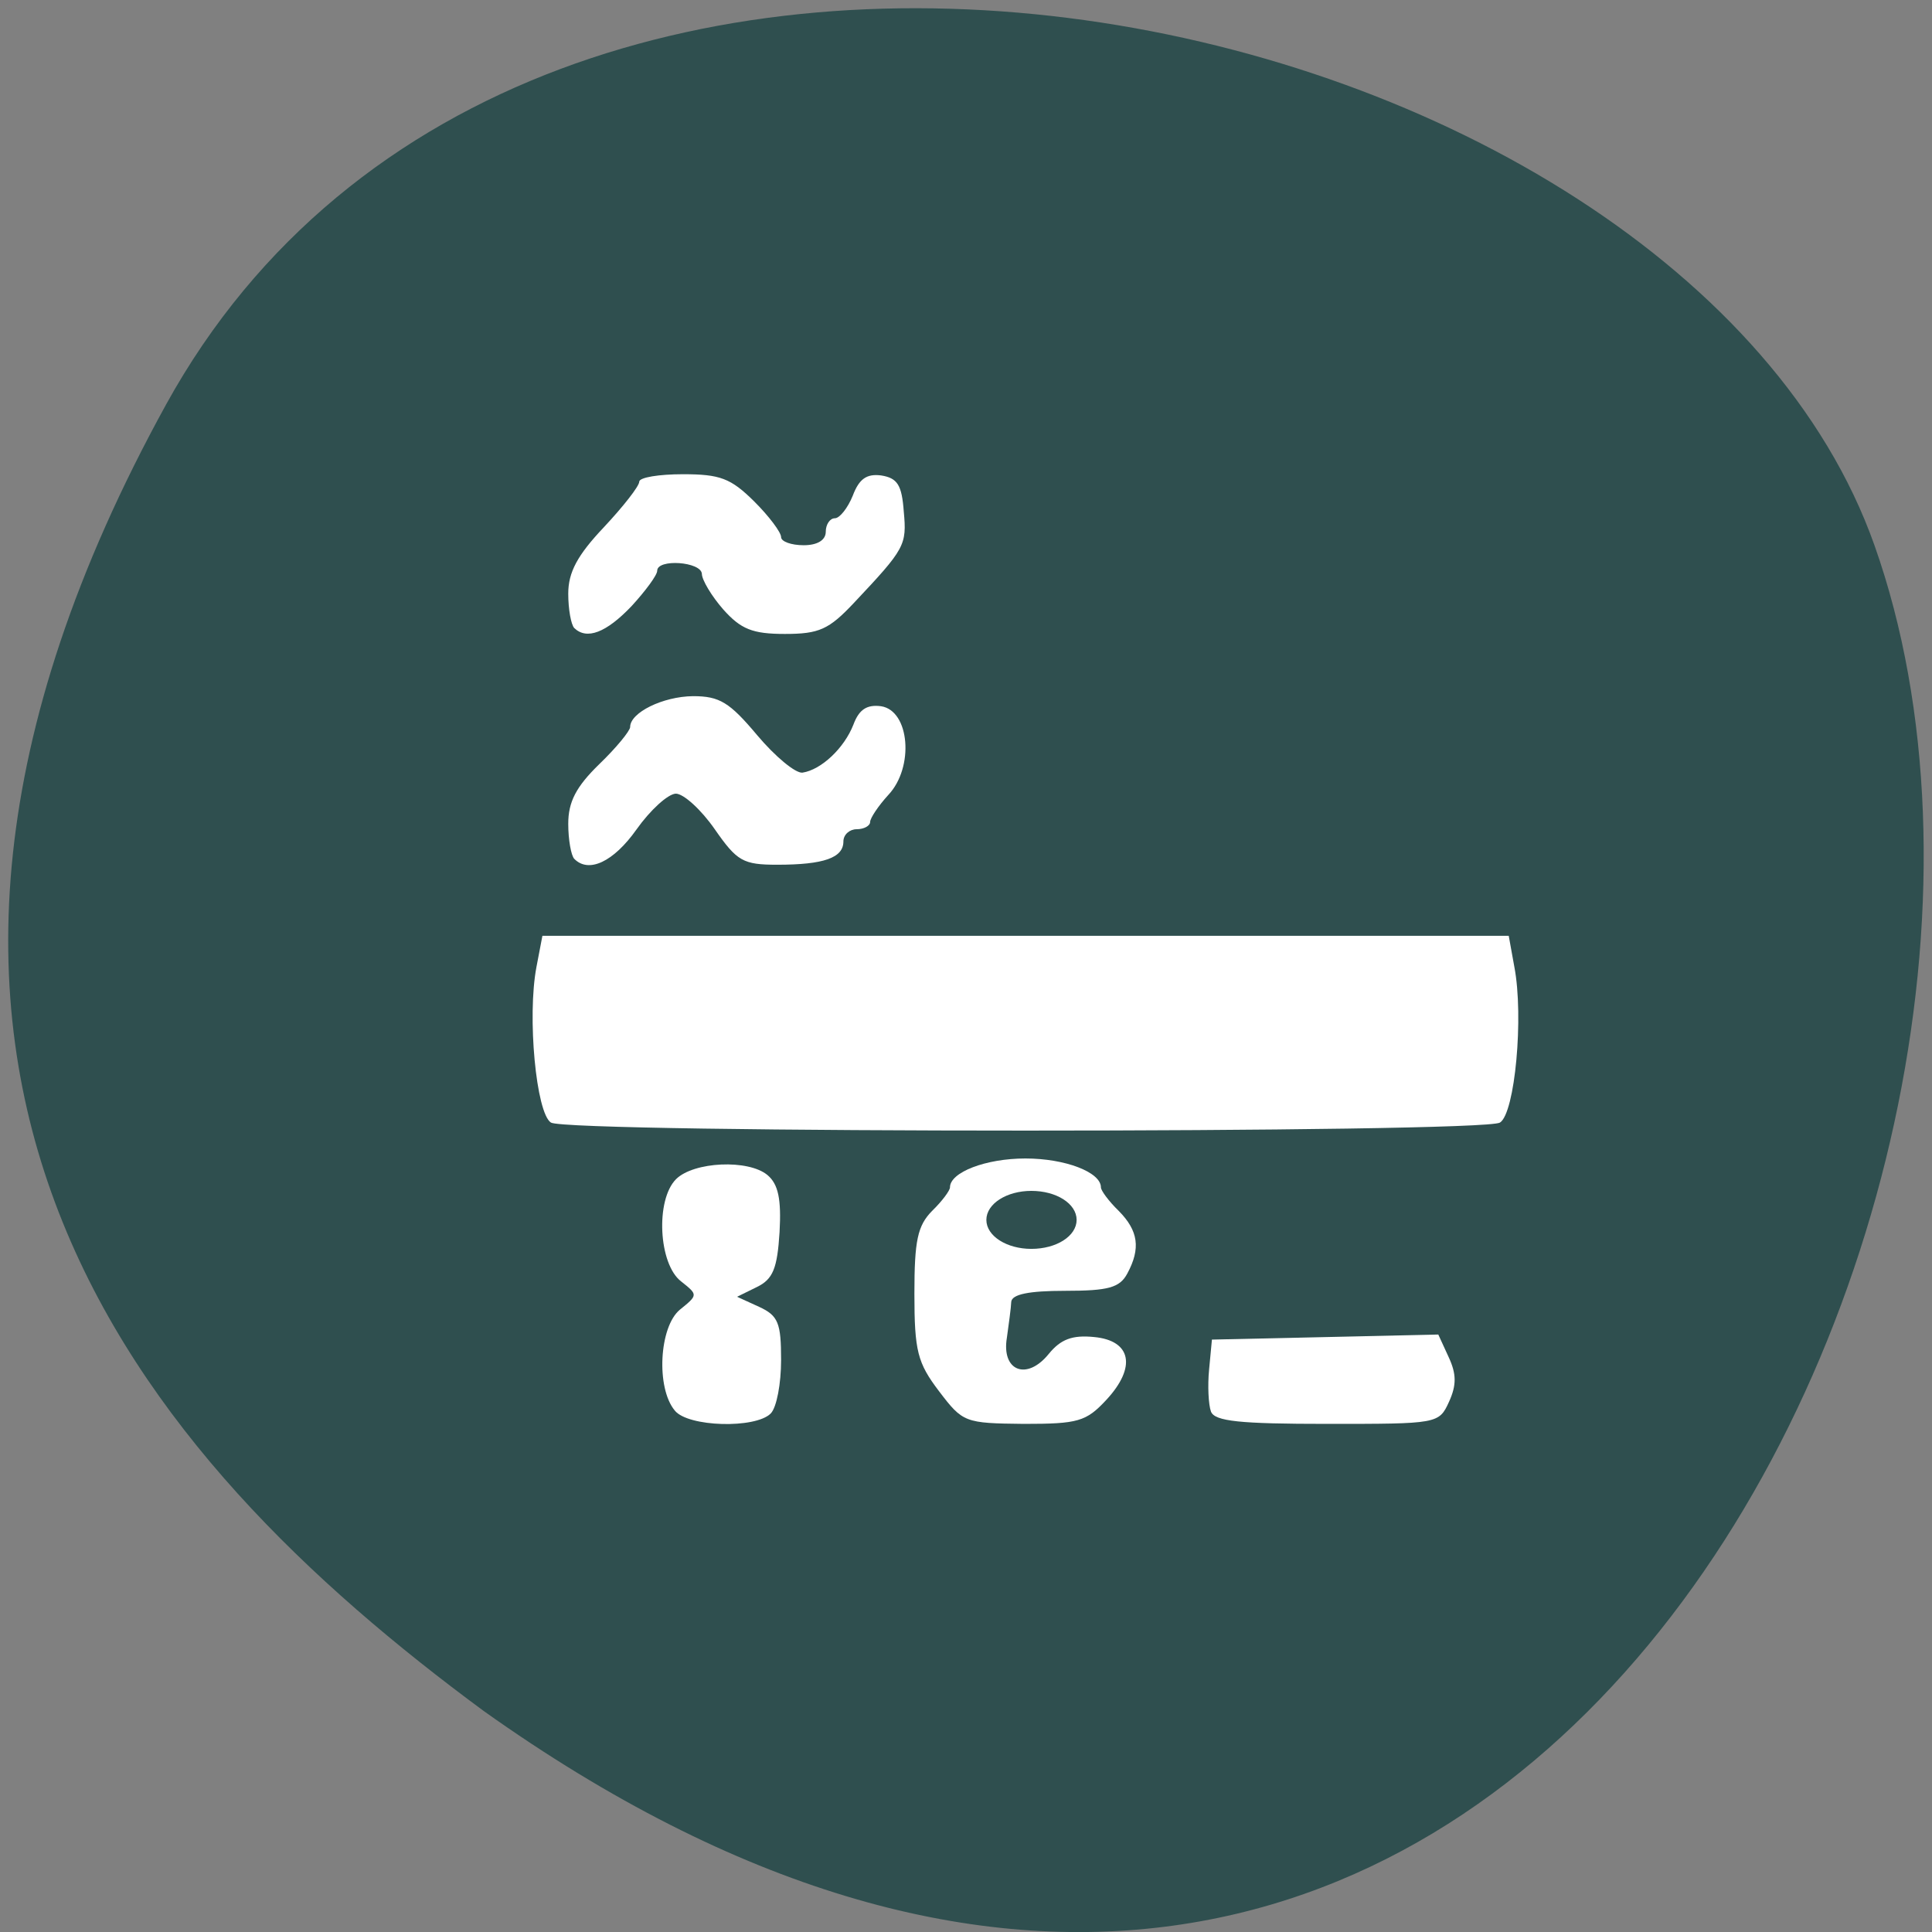 
<svg xmlns="http://www.w3.org/2000/svg" xmlns:xlink="http://www.w3.org/1999/xlink" width="24px" height="24px" viewBox="0 0 24 24" version="1.1">
<rect x="0" y="0" width="24" height="24" fill="#808080" stroke="none"/>
<g id="surface1">
<path style=" stroke:none;fill-rule:nonzero;fill:rgb(18.431%,30.98%,30.98%);fill-opacity:1;" d="M 2.062 5.027 C 6.613 -3.234 20.875 -0.031 23.285 6.773 C 26.156 14.879 18.68 30.273 6.008 21.254 C 1.738 18.105 -2.484 13.289 2.062 5.027 Z M 2.062 5.027 "/>
<path style=" stroke:none;fill-rule:evenodd;fill:rgb(100%,100%,100%);fill-opacity:1;" d="M 6.844 13.945 C 6.66 13.828 6.547 12.629 6.664 12.012 L 6.738 11.625 L 18.742 11.625 L 18.812 12.012 C 18.93 12.629 18.82 13.828 18.633 13.945 C 18.422 14.078 7.055 14.078 6.844 13.945 Z M 6.844 13.945 "/>
<path style=" stroke:none;fill-rule:evenodd;fill:rgb(100%,100%,100%);fill-opacity:1;" d="M 7.133 10.668 C 7.094 10.625 7.059 10.43 7.059 10.234 C 7.059 9.961 7.156 9.773 7.445 9.492 C 7.656 9.289 7.828 9.078 7.828 9.031 C 7.828 8.852 8.234 8.652 8.609 8.648 C 8.938 8.648 9.062 8.723 9.406 9.133 C 9.629 9.398 9.883 9.609 9.969 9.598 C 10.203 9.562 10.488 9.293 10.602 9 C 10.672 8.812 10.77 8.75 10.945 8.773 C 11.301 8.828 11.359 9.531 11.035 9.875 C 10.91 10.012 10.809 10.164 10.809 10.211 C 10.809 10.258 10.734 10.301 10.641 10.301 C 10.555 10.301 10.477 10.367 10.477 10.453 C 10.477 10.656 10.234 10.742 9.656 10.742 C 9.23 10.742 9.156 10.699 8.879 10.301 C 8.711 10.059 8.492 9.859 8.395 9.859 C 8.297 9.863 8.078 10.062 7.906 10.305 C 7.621 10.707 7.312 10.852 7.133 10.668 Z M 7.133 10.668 "/>
<path style=" stroke:none;fill-rule:evenodd;fill:rgb(100%,100%,100%);fill-opacity:1;" d="M 7.133 7.801 C 7.094 7.758 7.059 7.57 7.059 7.375 C 7.059 7.109 7.172 6.898 7.5 6.551 C 7.742 6.293 7.941 6.039 7.941 5.984 C 7.941 5.93 8.188 5.891 8.484 5.891 C 8.945 5.891 9.078 5.941 9.367 6.227 C 9.555 6.414 9.703 6.613 9.703 6.672 C 9.703 6.727 9.828 6.773 9.984 6.773 C 10.152 6.773 10.258 6.711 10.258 6.605 C 10.258 6.516 10.309 6.438 10.371 6.438 C 10.43 6.438 10.531 6.312 10.594 6.156 C 10.672 5.949 10.766 5.883 10.945 5.906 C 11.148 5.938 11.203 6.023 11.227 6.355 C 11.266 6.773 11.242 6.816 10.609 7.488 C 10.297 7.82 10.176 7.875 9.75 7.875 C 9.348 7.875 9.203 7.816 8.984 7.57 C 8.84 7.406 8.719 7.203 8.719 7.129 C 8.711 6.977 8.164 6.938 8.164 7.09 C 8.164 7.145 8.016 7.344 7.844 7.531 C 7.531 7.859 7.289 7.953 7.133 7.801 Z M 7.133 7.801 "/>
<path style=" stroke:none;fill-rule:evenodd;fill:rgb(100%,100%,100%);fill-opacity:1;" d="M 8.383 17.523 C 8.148 17.242 8.188 16.484 8.445 16.27 C 8.672 16.086 8.672 16.086 8.461 15.918 C 8.18 15.703 8.141 14.906 8.398 14.648 C 8.617 14.43 9.297 14.398 9.535 14.598 C 9.668 14.711 9.707 14.895 9.684 15.305 C 9.656 15.758 9.602 15.891 9.402 15.988 L 9.156 16.109 L 9.43 16.234 C 9.668 16.344 9.703 16.434 9.703 16.895 C 9.703 17.188 9.648 17.484 9.574 17.559 C 9.383 17.75 8.547 17.727 8.383 17.523 Z M 8.383 17.523 "/>
<path style=" stroke:none;fill-rule:evenodd;fill:rgb(100%,100%,100%);fill-opacity:1;" d="M 11.664 17.281 C 11.398 16.93 11.359 16.785 11.359 16.07 C 11.359 15.41 11.398 15.227 11.578 15.043 C 11.703 14.922 11.801 14.789 11.801 14.75 C 11.801 14.562 12.246 14.391 12.738 14.391 C 13.234 14.391 13.676 14.562 13.676 14.75 C 13.676 14.789 13.773 14.922 13.898 15.043 C 14.141 15.289 14.172 15.508 14.004 15.82 C 13.91 15.996 13.77 16.035 13.23 16.035 C 12.781 16.035 12.57 16.078 12.562 16.172 C 12.559 16.25 12.531 16.449 12.508 16.617 C 12.438 17.031 12.754 17.156 13.027 16.82 C 13.176 16.637 13.32 16.582 13.59 16.609 C 14.055 16.652 14.121 16.984 13.742 17.391 C 13.492 17.66 13.391 17.688 12.719 17.688 C 11.984 17.68 11.961 17.672 11.664 17.281 Z M 11.664 17.281 "/>
<path style=" stroke:none;fill-rule:evenodd;fill:rgb(100%,100%,100%);fill-opacity:1;" d="M 15.043 17.535 C 15.012 17.449 15 17.215 15.02 17.012 L 15.055 16.641 L 17.867 16.578 L 17.996 16.859 C 18.094 17.07 18.094 17.207 18 17.414 C 17.875 17.688 17.859 17.688 16.488 17.688 C 15.398 17.688 15.09 17.656 15.043 17.535 Z M 15.043 17.535 "/>
<path style="fill-rule:evenodd;fill:rgb(18.431%,30.98%,30.98%);fill-opacity:1;stroke-width:1;stroke-linecap:butt;stroke-linejoin:miter;stroke:rgb(18.431%,30.98%,30.98%);stroke-opacity:1;stroke-miterlimit:4;" d="M 136.631 163.13 C 136.631 165.051 134.958 166.588 132.836 166.588 C 130.775 166.588 129.072 165.051 129.072 163.13 C 129.072 161.208 130.775 159.671 132.836 159.671 C 134.958 159.671 136.631 161.208 136.631 163.13 Z M 136.631 163.13 " transform="matrix(0.131,0,0,0.091,-4.59,0.309)"/>
</g>
</svg>
